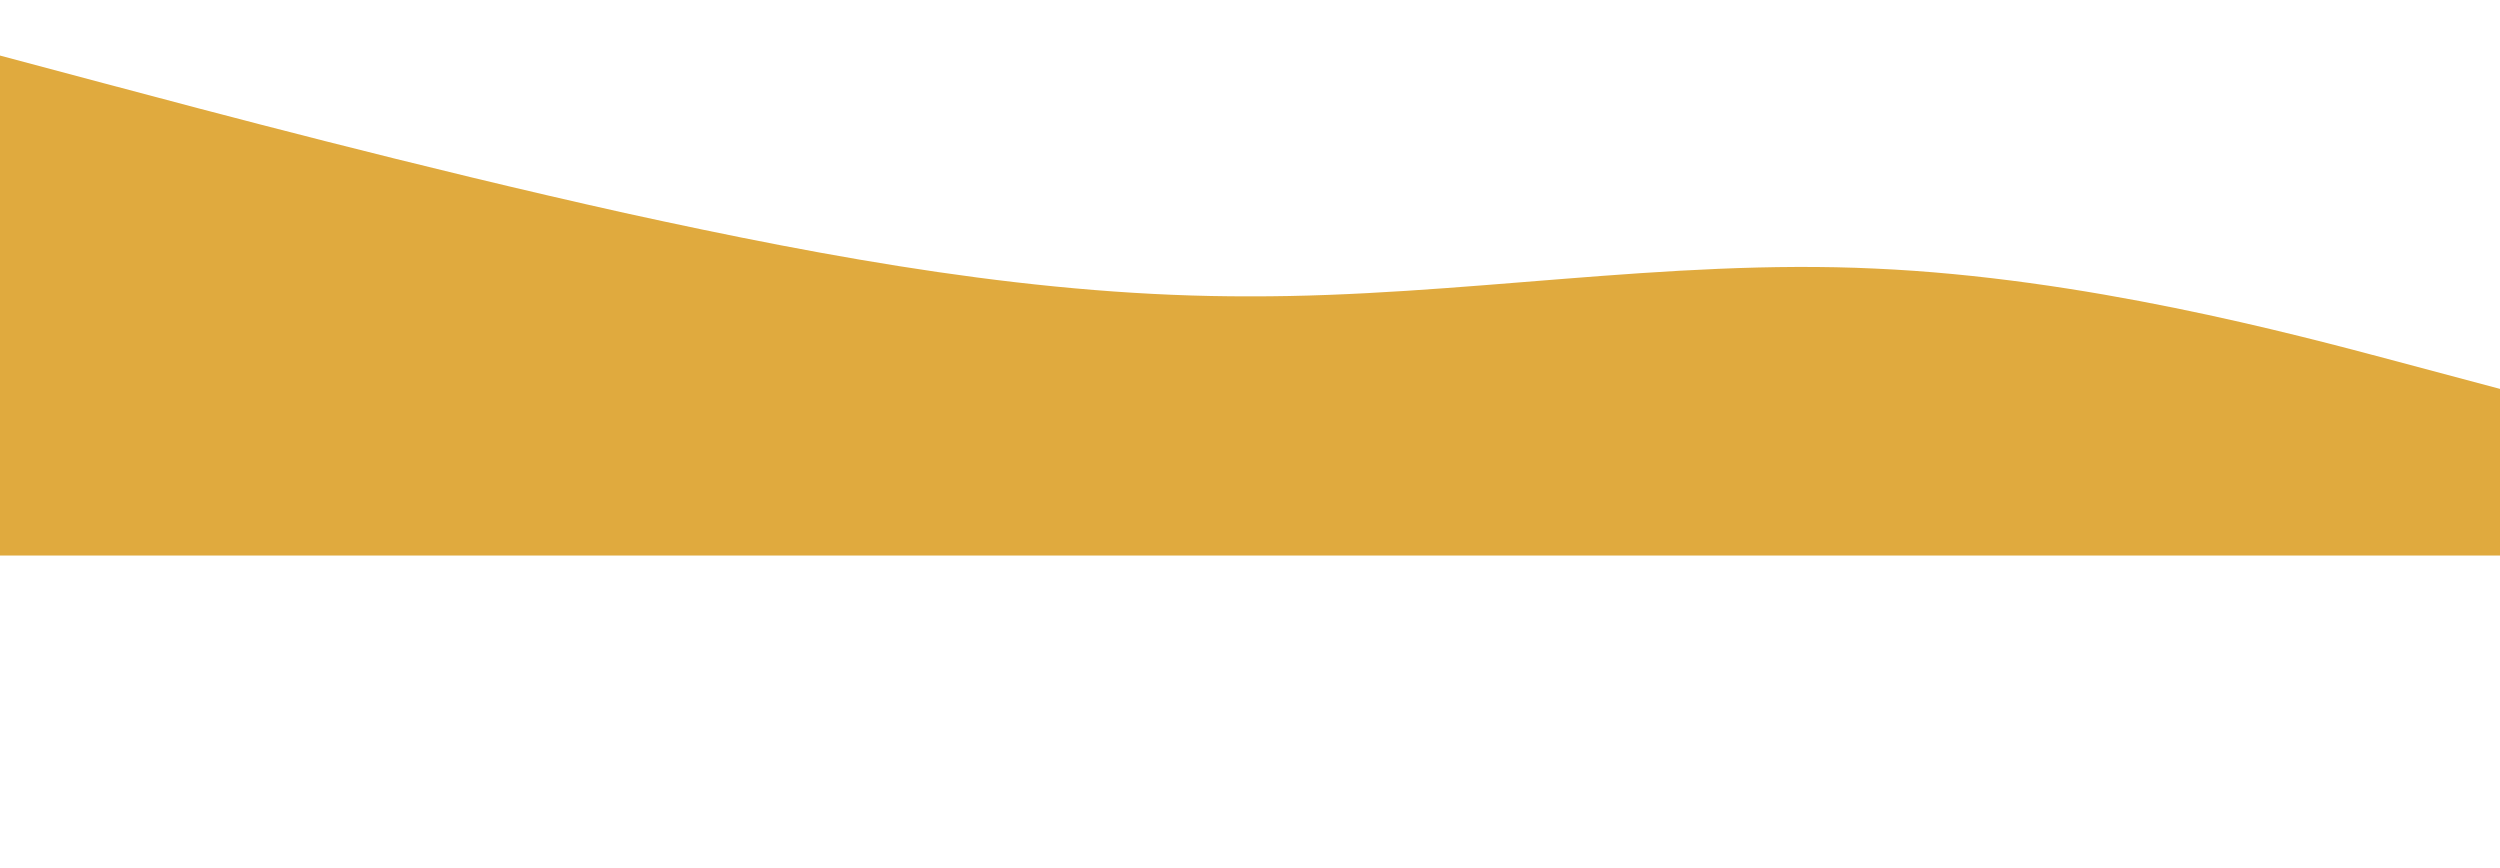 <svg xmlns="http://www.w3.org/2000/svg" viewBox="0 0 1440 500">
  <path fill="#E0AA3E" fill-opacity="1" d="M0,32L60,48C120,64,240,96,360,122.7C480,149,600,171,720,170.7C840,171,960,149,1080,154.7C1200,160,1320,192,1380,208L1440,224L1440,320L1380,320C1320,320,1200,320,1080,320C960,320,840,320,720,320C600,320,480,320,360,320C240,320,120,320,60,320L0,320Z"></path>
</svg>